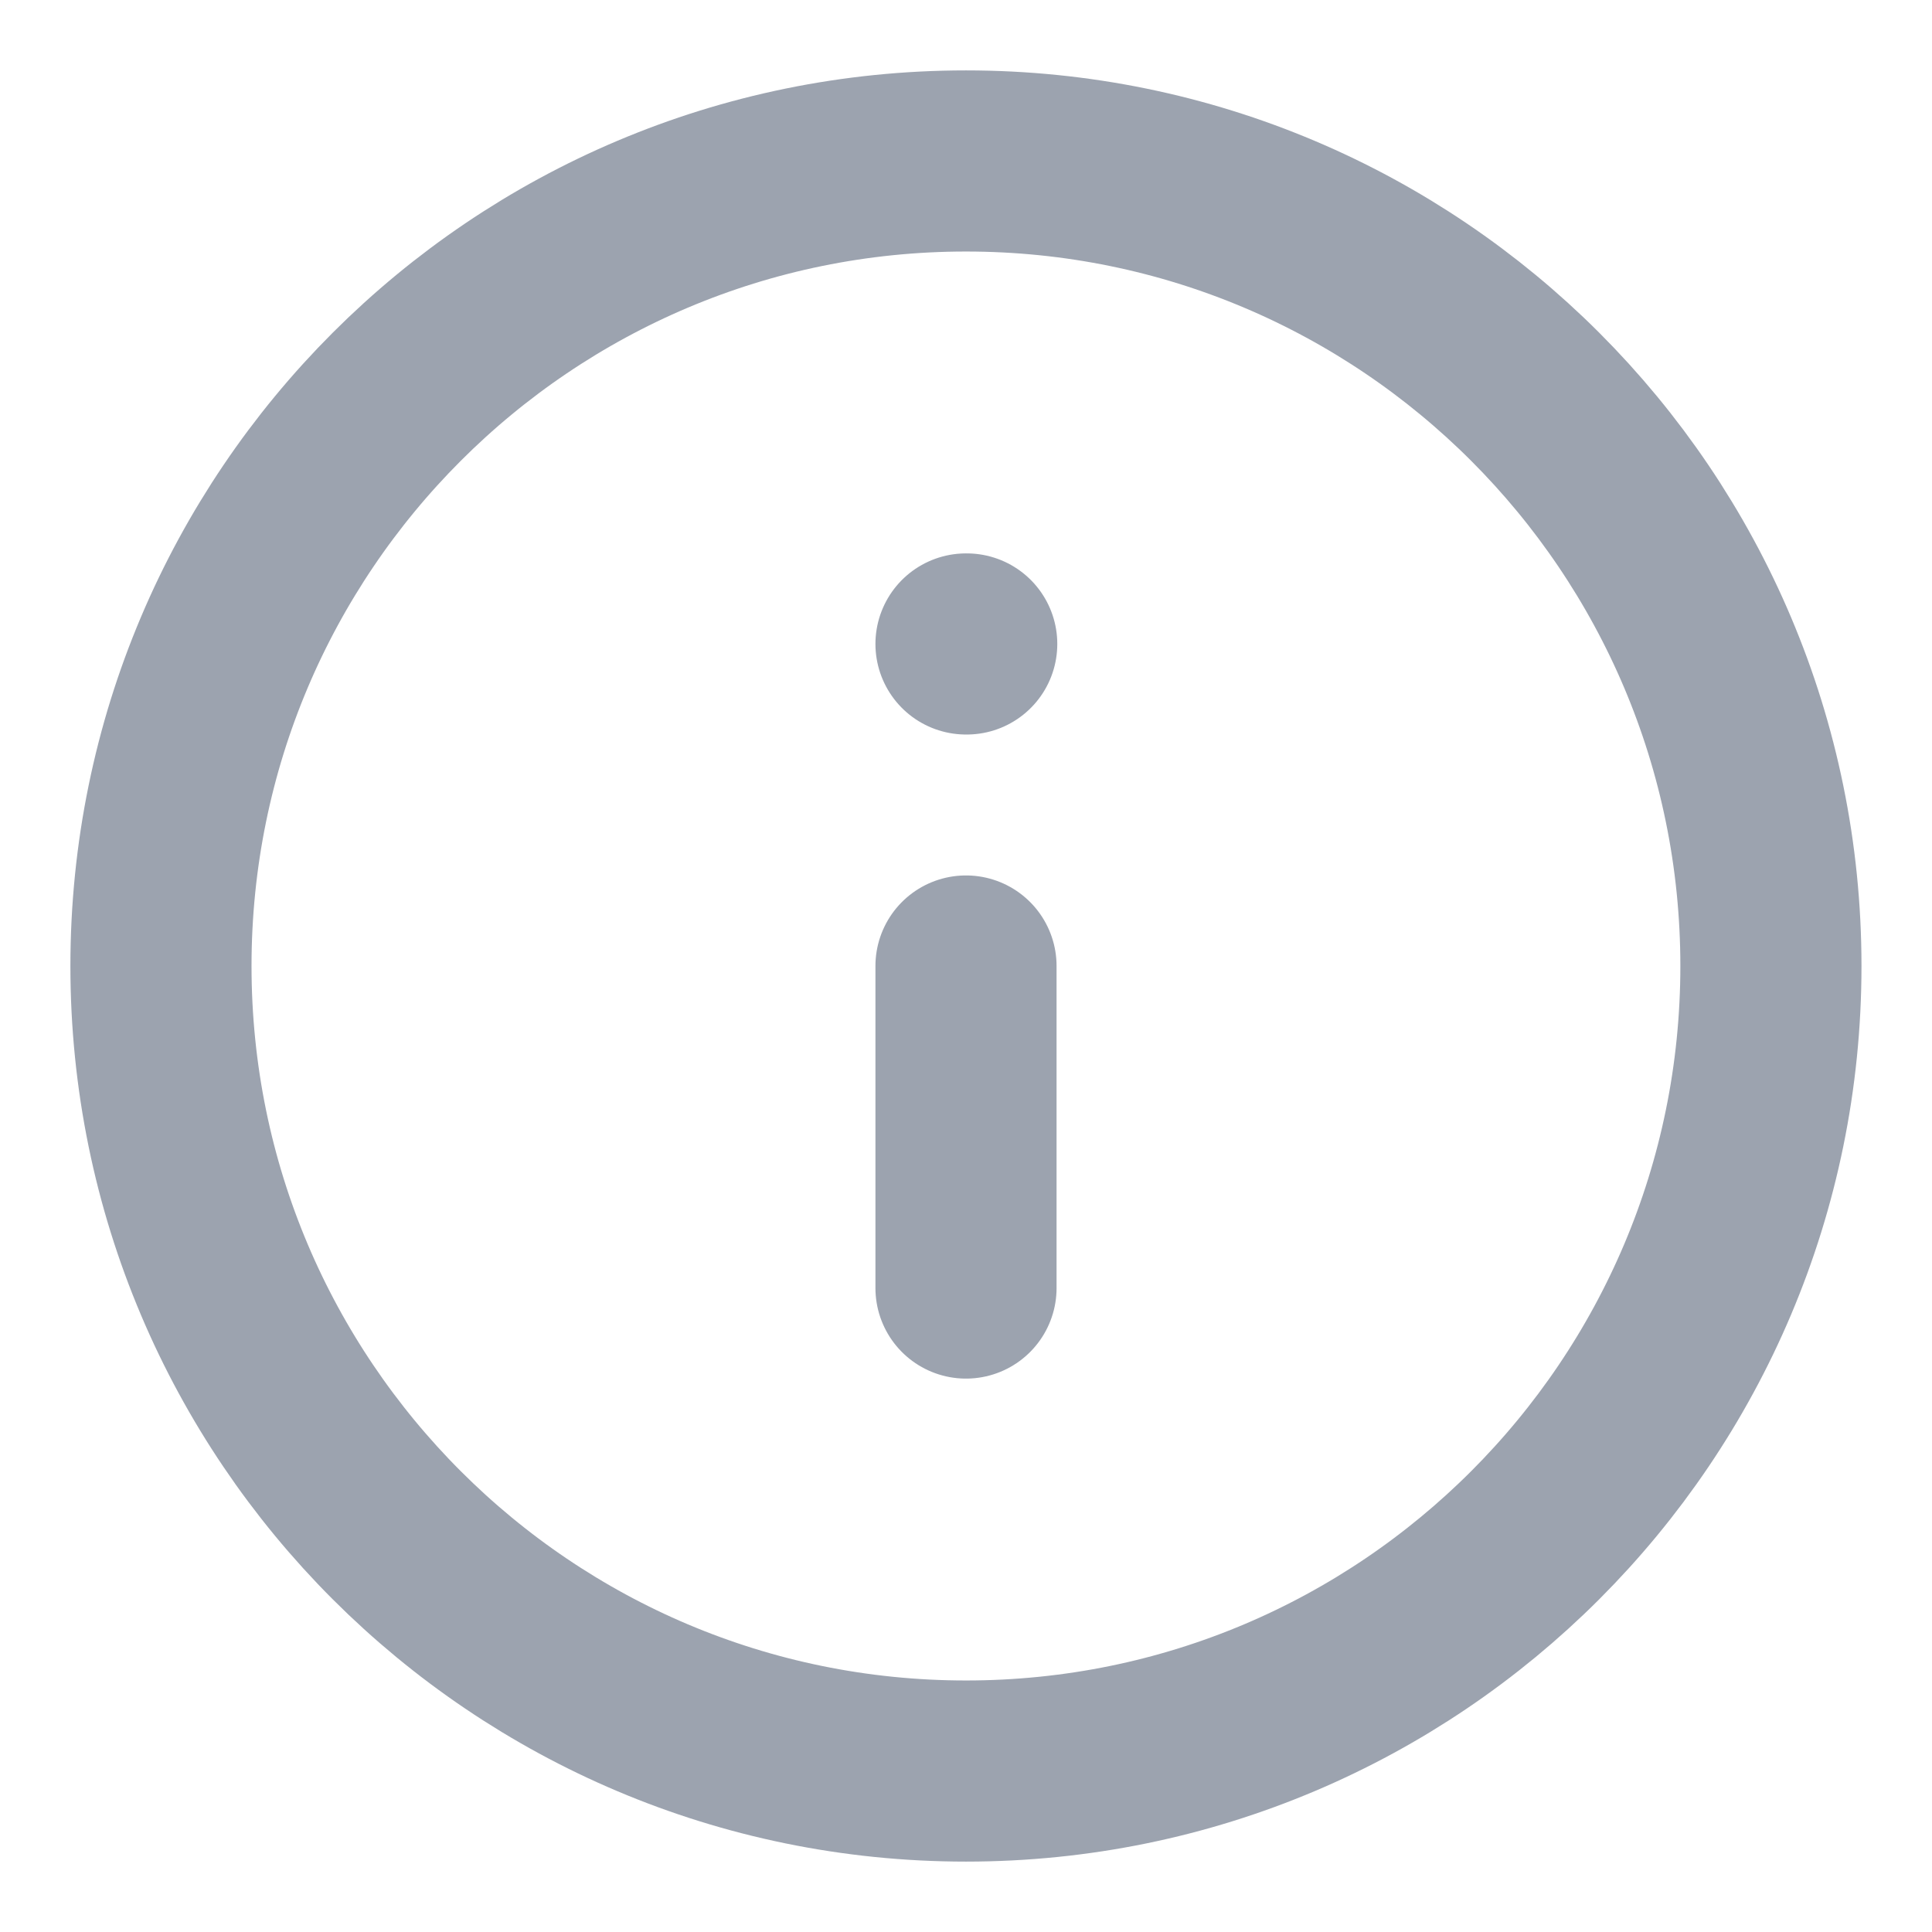 <svg width="16" height="16" viewBox="0 0 16 16" fill="none" xmlns="http://www.w3.org/2000/svg">
<path d="M8 10.667V8M8 5.333H8.006M14.666 8C14.666 11.682 11.682 14.667 8 14.667C4.318 14.667 1.333 11.682 1.333 8C1.333 4.318 4.318 1.333 8 1.333C11.682 1.333 14.666 4.318 14.666 8Z" stroke="#9CA3AF" stroke-width="1.5" stroke-linecap="round" stroke-linejoin="round"/>
</svg>